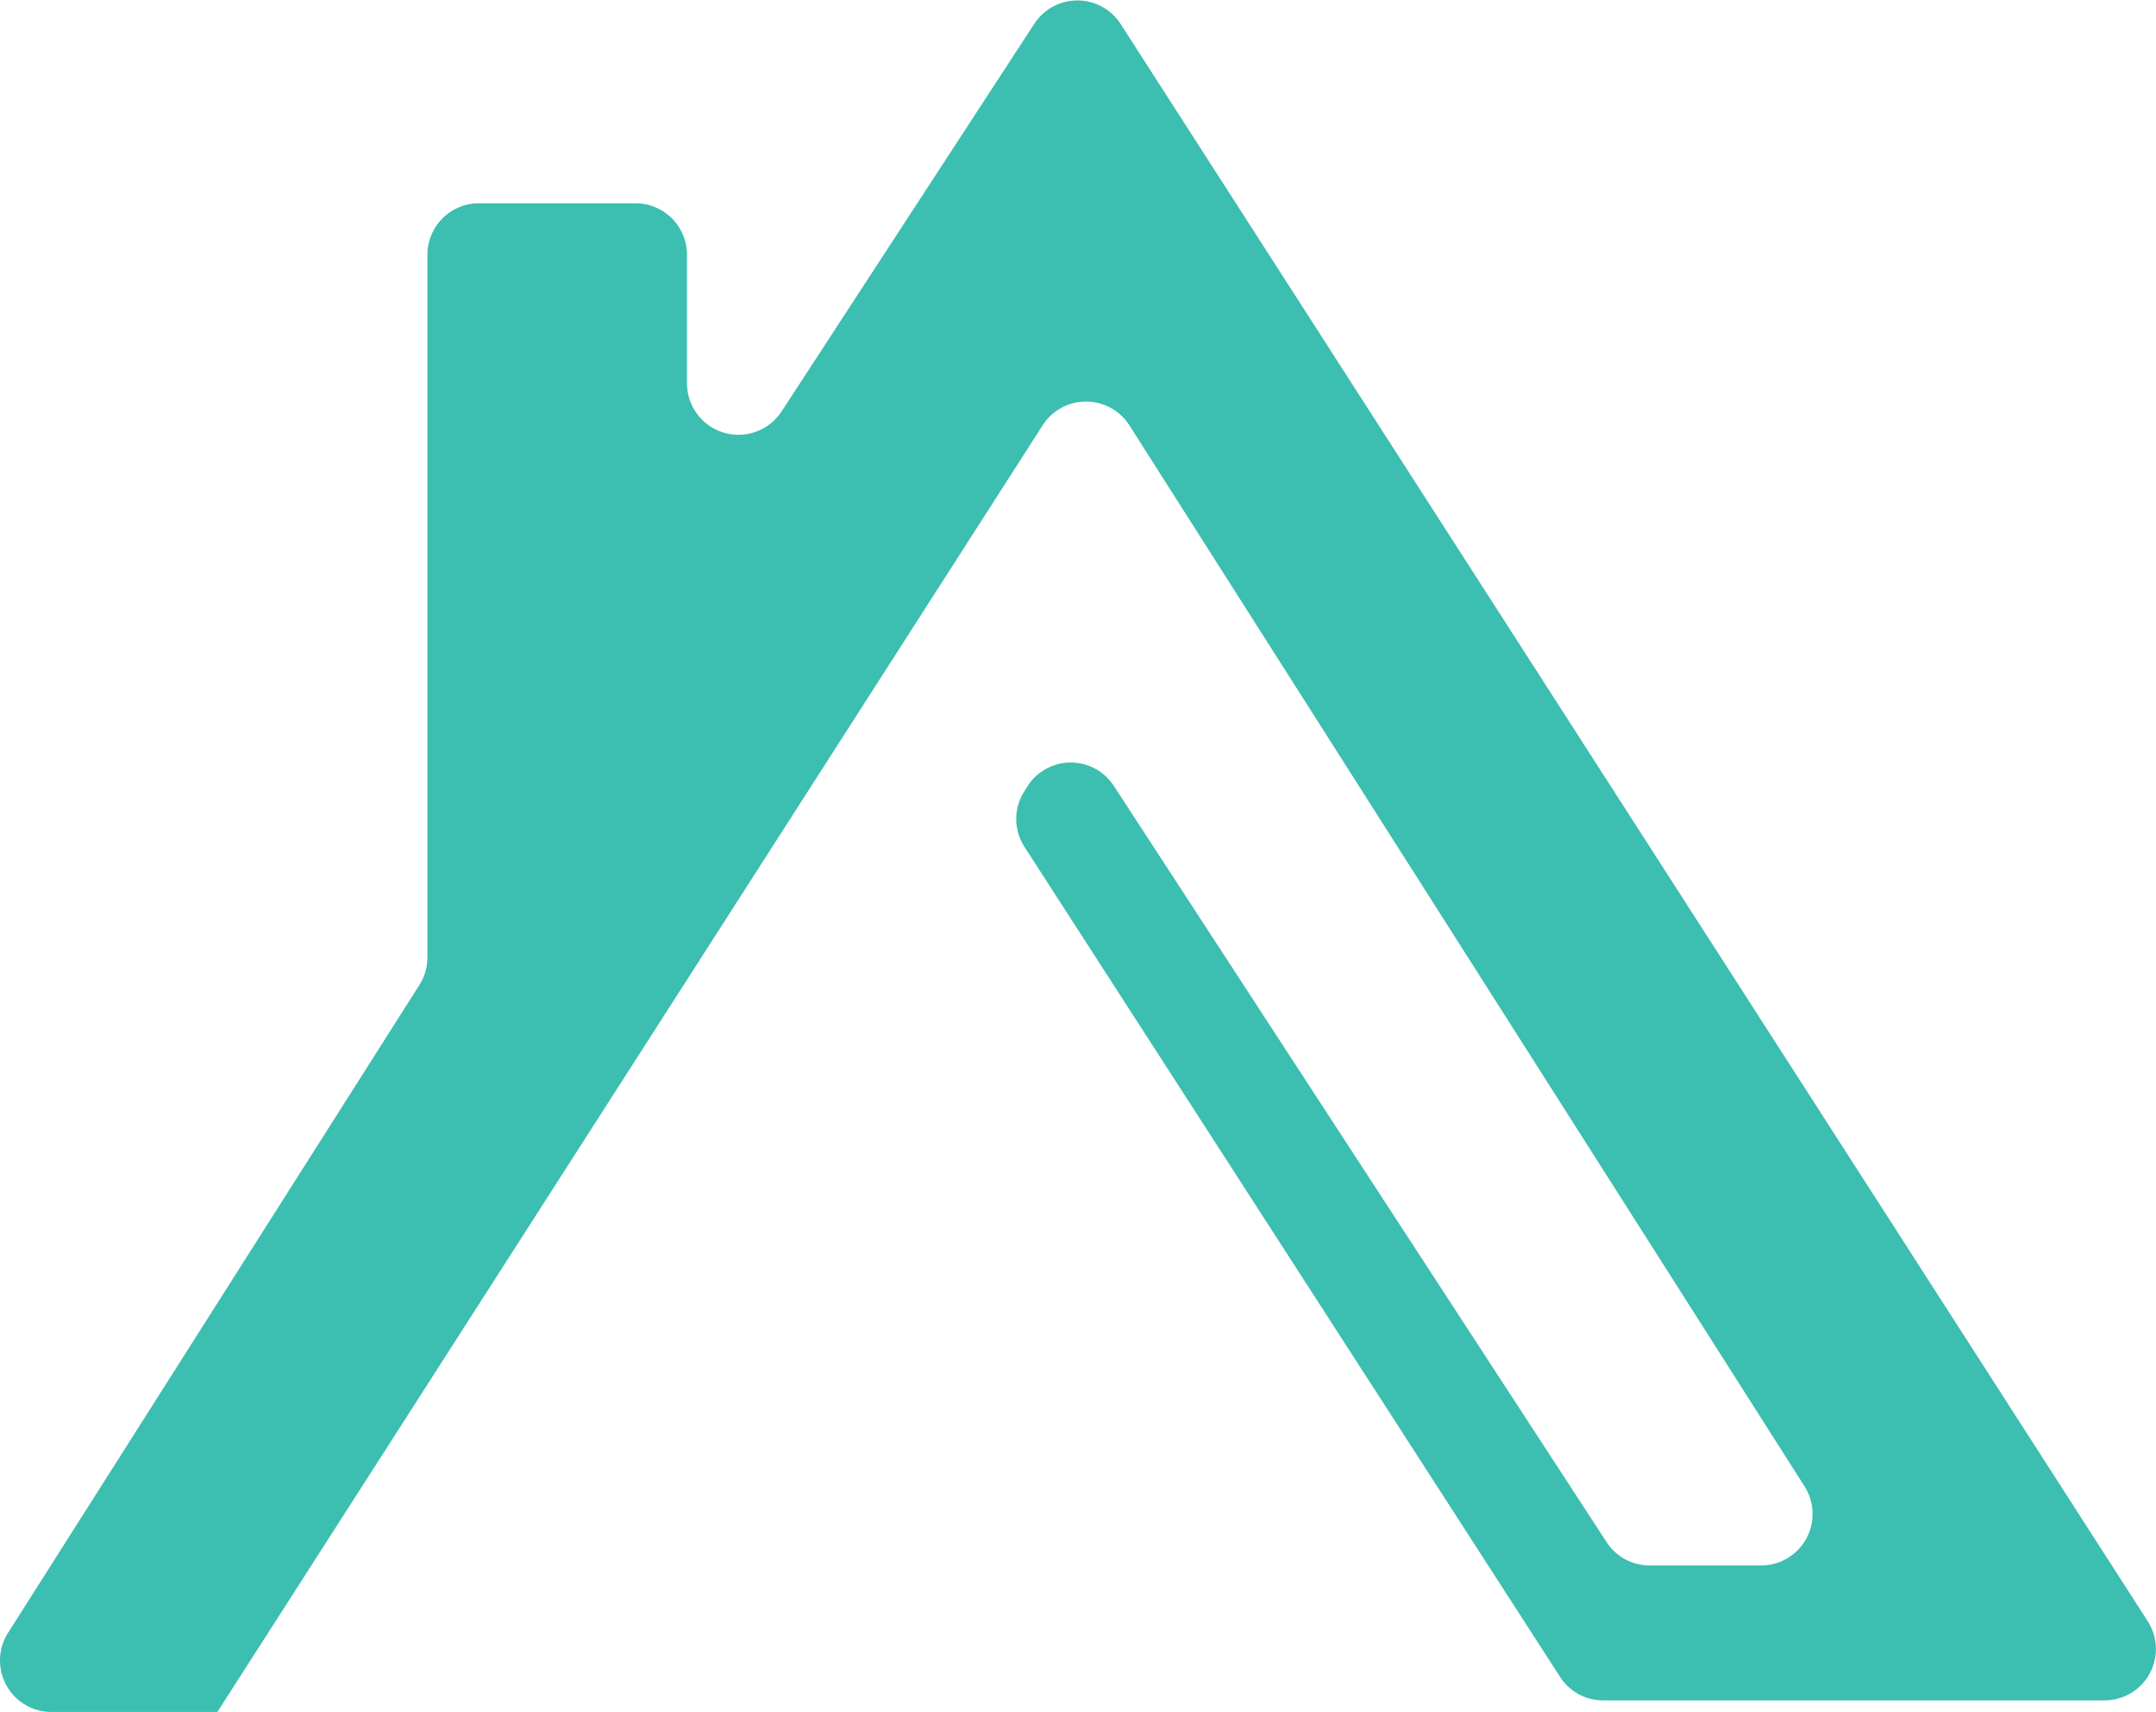 <svg xmlns="http://www.w3.org/2000/svg" viewBox="0 0 178.82 141.95"><defs><style>.cls-1{fill:#3cbeb1;}</style></defs><g id="Layer_1" data-name="Layer 1"><path class="cls-1" d="M23.85,167h-13a4.27,4.27,0,0,1-3.6-6.55L41.38,106.7a4.27,4.27,0,0,0,.66-2.28V46.15a4.27,4.27,0,0,1,4.26-4.27h13a4.27,4.27,0,0,1,4.27,4.27V56.82a4.27,4.27,0,0,0,7.84,2.33L92.37,27a4.27,4.27,0,0,1,7.16,0l85.19,132.47a4.26,4.26,0,0,1-3.58,6.57H139.53a4.24,4.24,0,0,1-3.58-2l-44.4-68.8a4.26,4.26,0,0,1,0-4.59l.24-.39A4.26,4.26,0,0,1,99,90.24l40.84,62.67a4.25,4.25,0,0,0,3.57,1.94h9.26a4.27,4.27,0,0,0,3.59-6.56l-56-88a4.27,4.27,0,0,0-7.19,0L24.62,167" transform="translate(-6.59 -25.02)"/></g></svg>